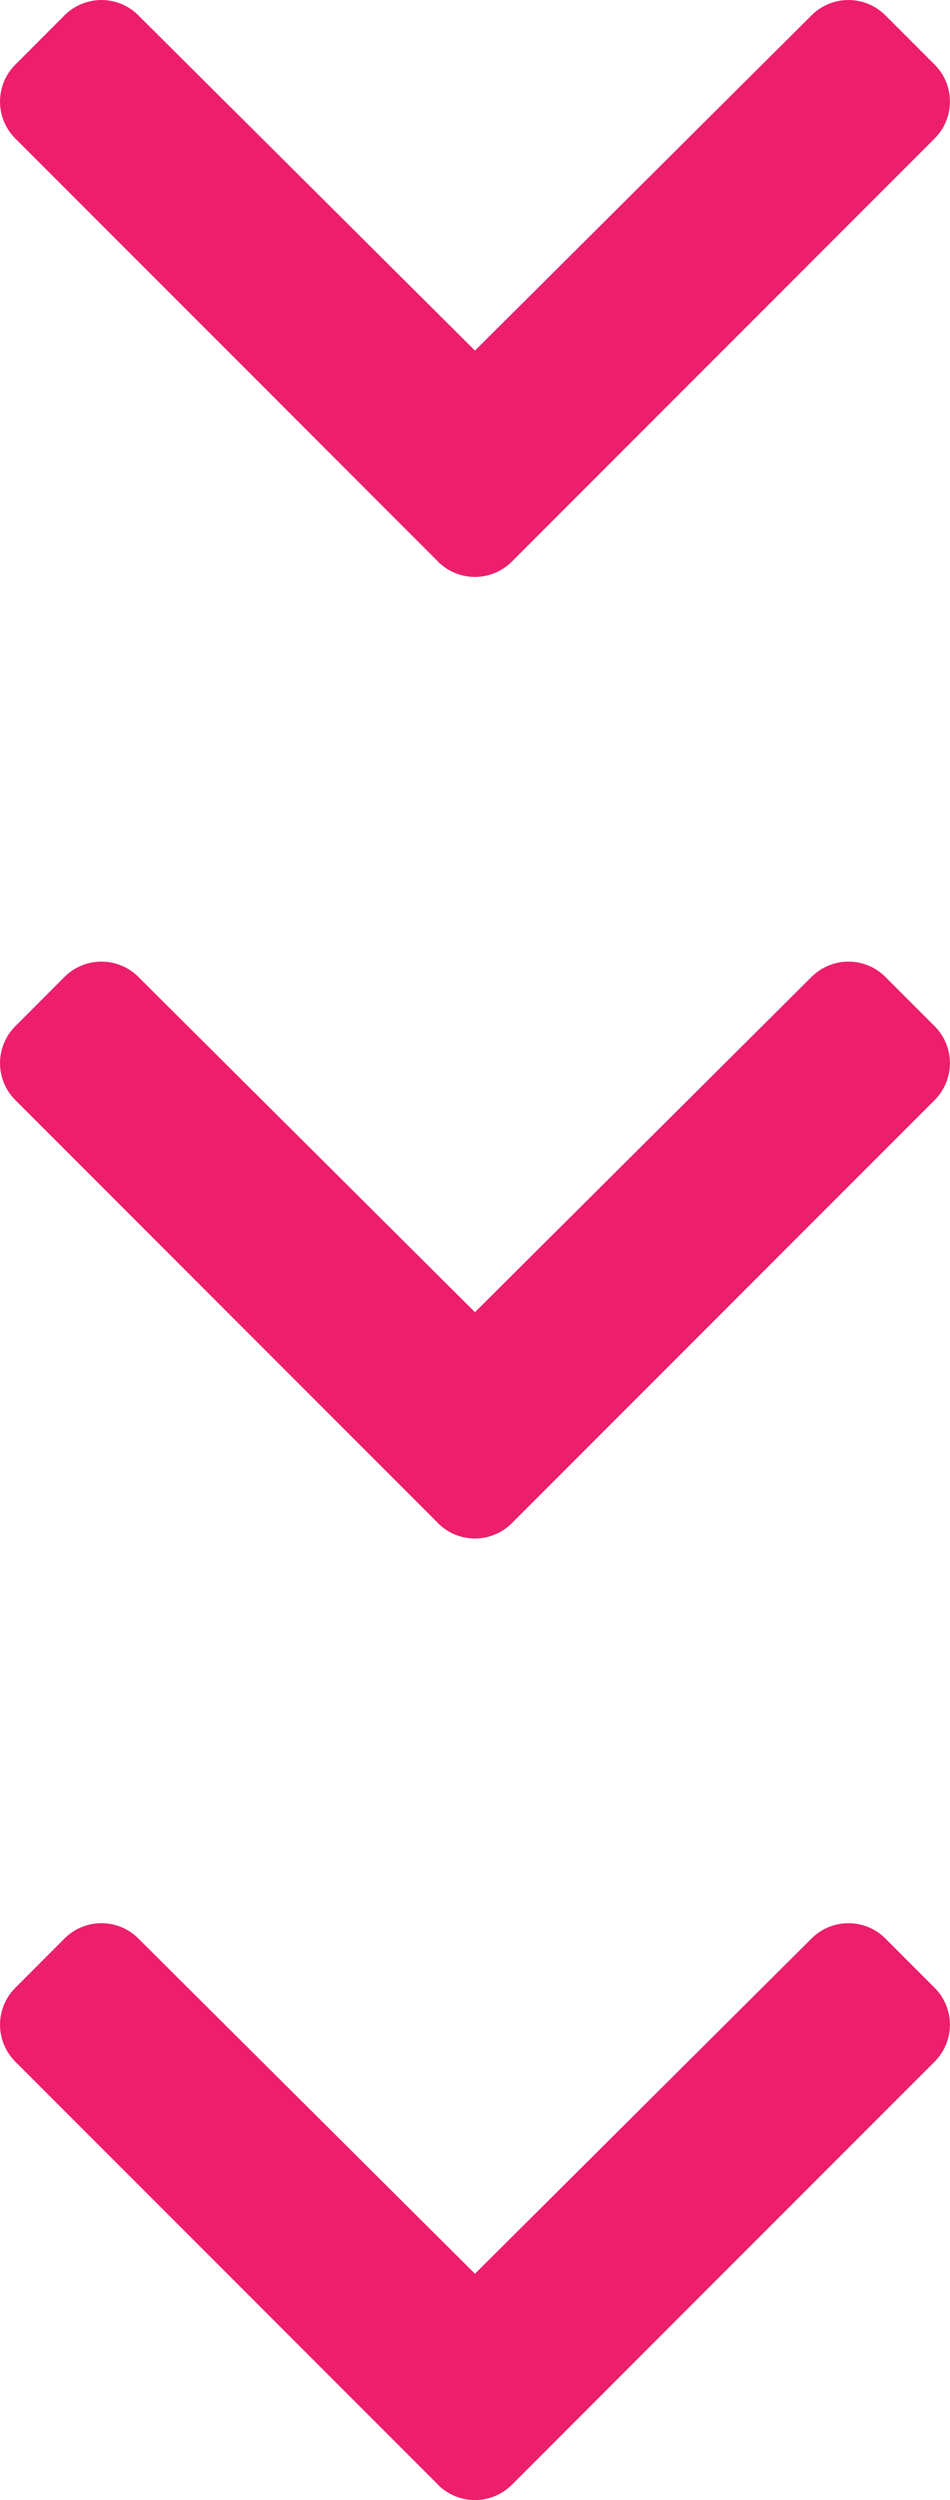 <svg xmlns="http://www.w3.org/2000/svg" width="19.774" height="52" viewBox="0 0 19.774 52"><defs><style>.a{fill:#ed1e6b;}</style></defs><g transform="translate(-1685 -783)"><path class="a" d="M14.775,135.176l-8.8-8.8a1.087,1.087,0,0,1,0-1.537L7,123.813a1.087,1.087,0,0,1,1.535,0l7.007,6.974,7.007-6.974a1.087,1.087,0,0,1,1.535,0l1.026,1.026a1.087,1.087,0,0,1,0,1.537l-8.8,8.8a1.087,1.087,0,0,1-1.537,0Z" transform="translate(1679.344 659.505)"/><path class="a" d="M14.775,135.176l-8.8-8.8a1.087,1.087,0,0,1,0-1.537L7,123.813a1.087,1.087,0,0,1,1.535,0l7.007,6.974,7.007-6.974a1.087,1.087,0,0,1,1.535,0l1.026,1.026a1.087,1.087,0,0,1,0,1.537l-8.8,8.8a1.087,1.087,0,0,1-1.537,0Z" transform="translate(1679.344 679.505)"/><path class="a" d="M14.775,135.176l-8.8-8.8a1.087,1.087,0,0,1,0-1.537L7,123.813a1.087,1.087,0,0,1,1.535,0l7.007,6.974,7.007-6.974a1.087,1.087,0,0,1,1.535,0l1.026,1.026a1.087,1.087,0,0,1,0,1.537l-8.8,8.8a1.087,1.087,0,0,1-1.537,0Z" transform="translate(1679.344 699.505)"/></g></svg>